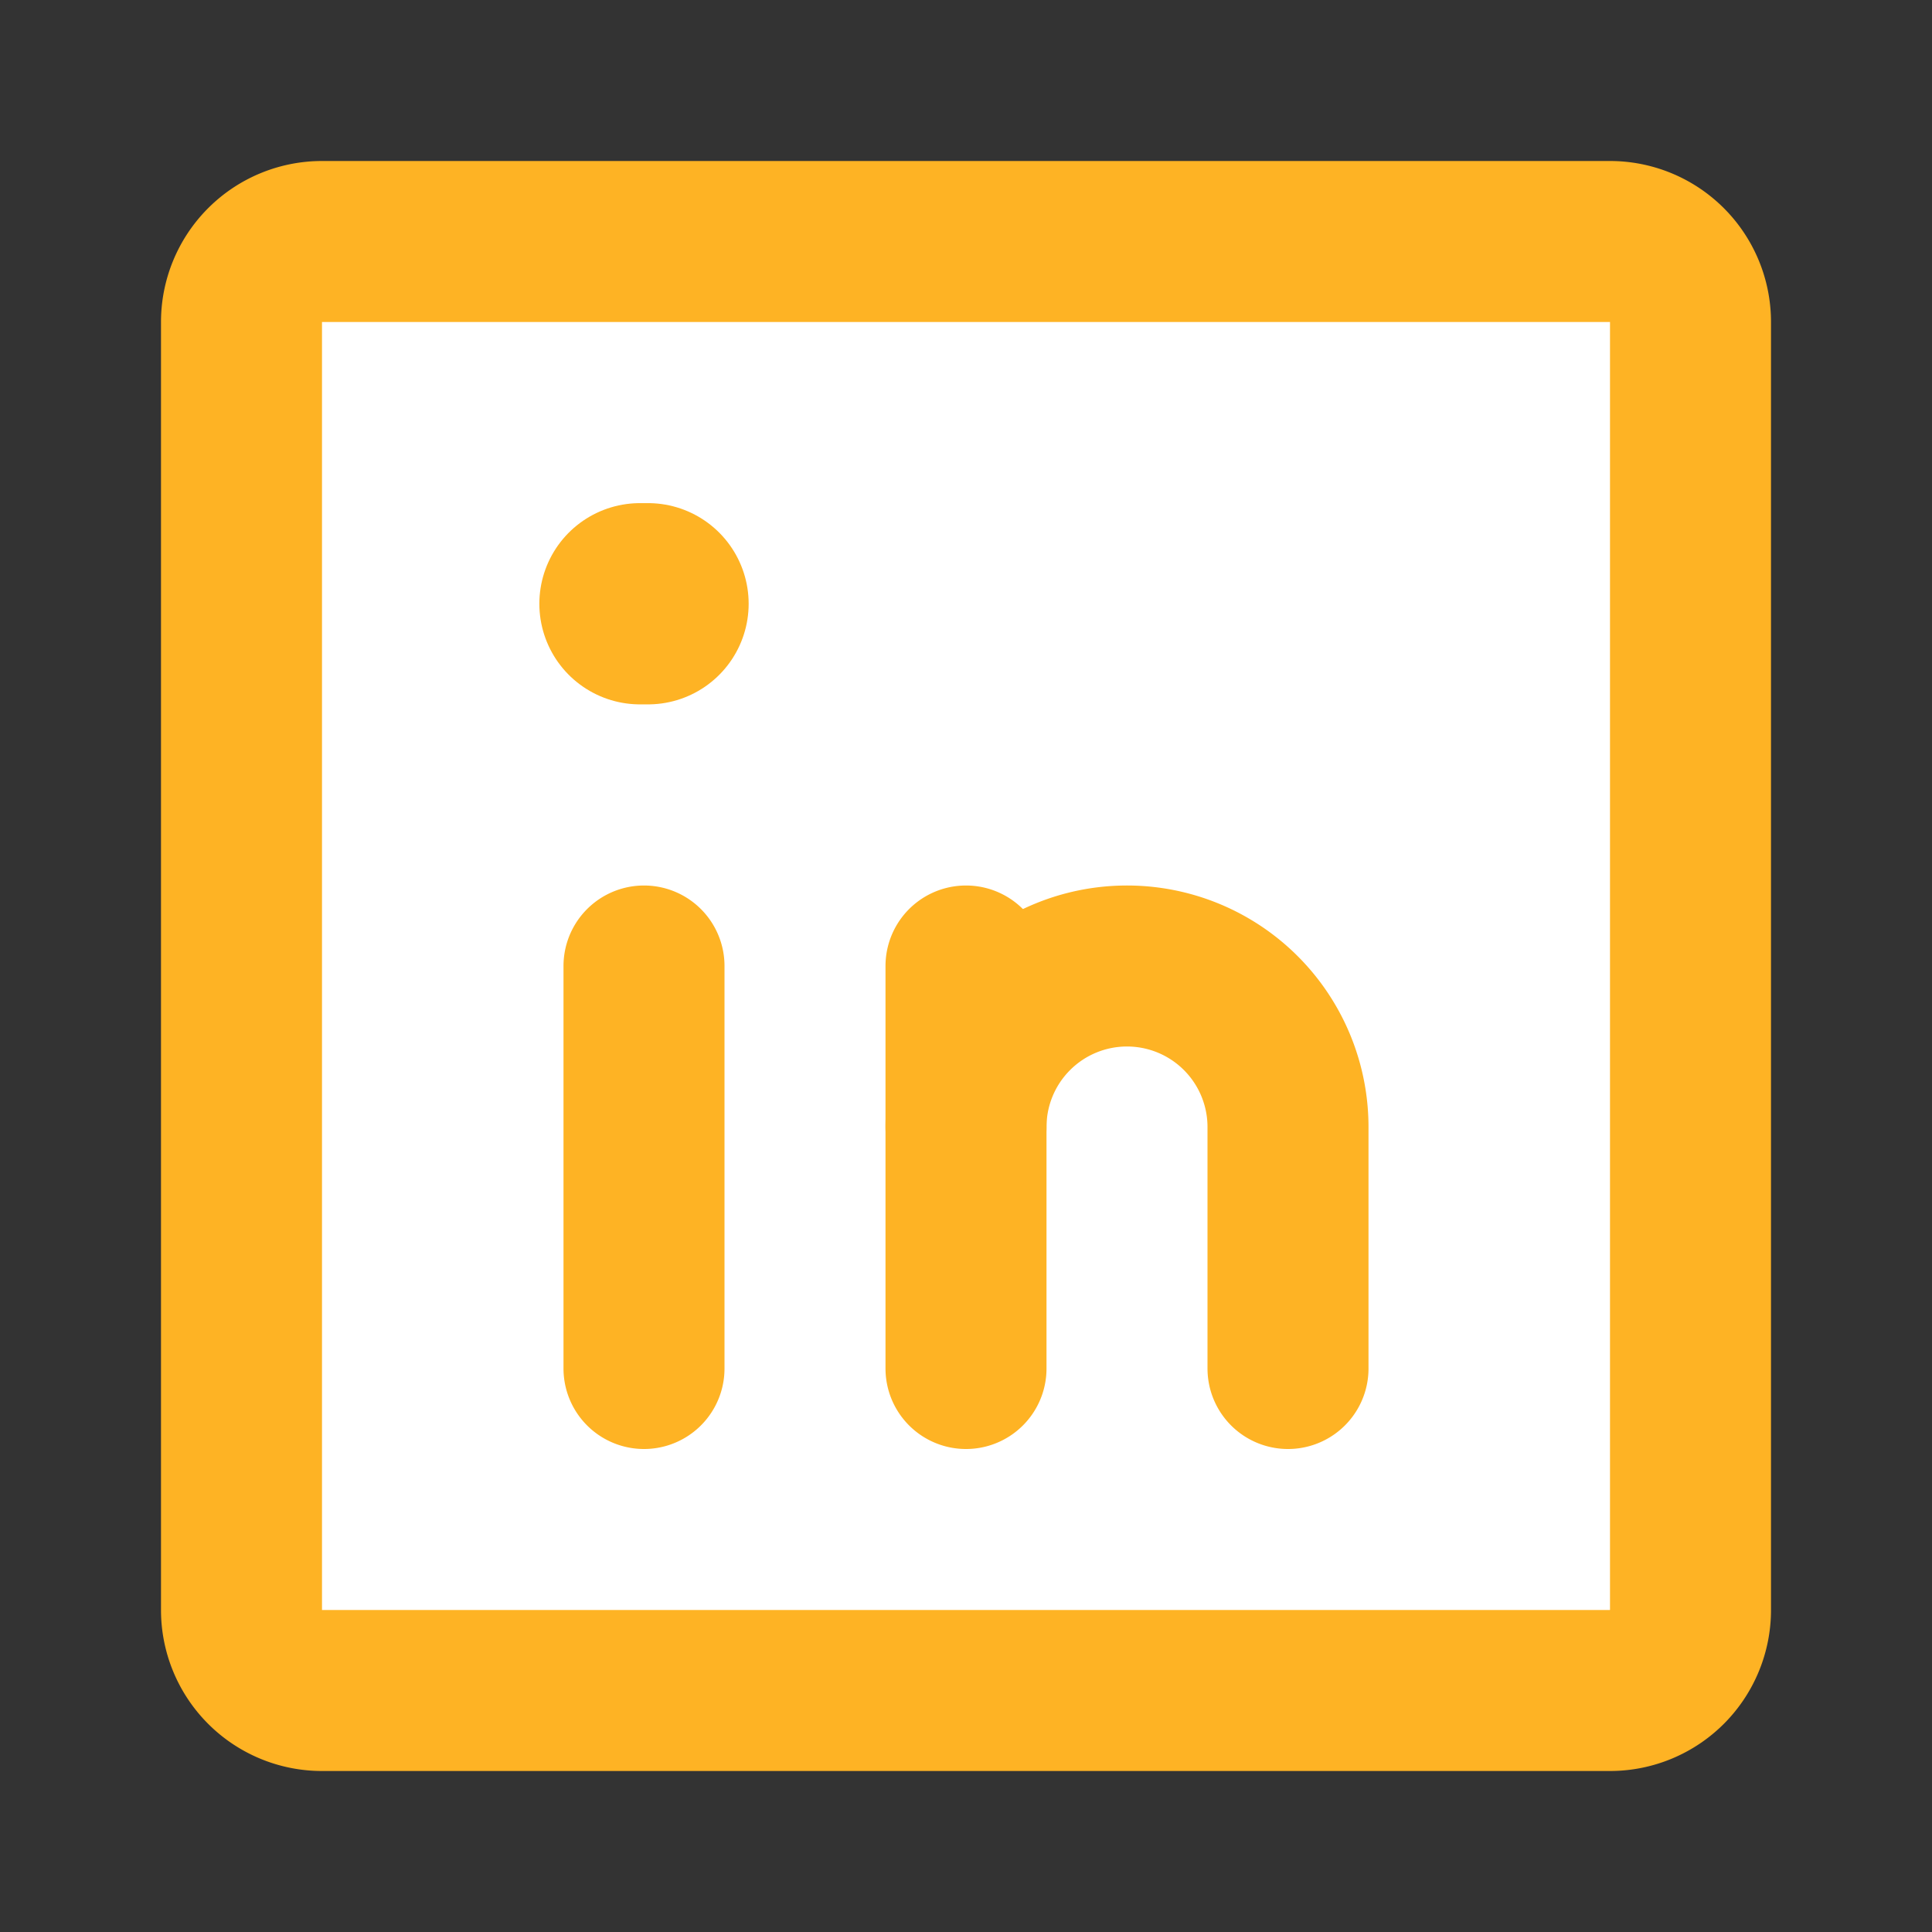 <?xml version="1.0" encoding="UTF-8" standalone="no"?>
<!-- Uploaded to: SVG Repo, www.svgrepo.com, Generator: SVG Repo Mixer Tools -->

<svg
   fill="#000000"
   width="800px"
   height="800px"
   viewBox="0 0 24 24"
   id="linkedin"
   data-name="Flat Line"
   class="icon flat-line"
   version="1.1"
   sodipodi:docname="linkedin-svgrepo-com.svg"
   inkscape:version="1.3.2 (1:1.3.2+202311252150+091e20ef0f)"
   xmlns:inkscape="http://www.inkscape.org/namespaces/inkscape"
   xmlns:sodipodi="http://sodipodi.sourceforge.net/DTD/sodipodi-0.dtd"
   xmlns="http://www.w3.org/2000/svg"
   xmlns:svg="http://www.w3.org/2000/svg">
  <rect x="0" y="0" width="24" height="24" fill="#333333" stroke="none"/>
  <defs
     id="defs1" />
  <sodipodi:namedview
     id="namedview1"
     pagecolor="#ffffff"
     bordercolor="#000000"
     borderopacity="0.25"
     inkscape:showpageshadow="2"
     inkscape:pageopacity="0.0"
     inkscape:pagecheckerboard="0"
     inkscape:deskcolor="#d1d1d1"
     inkscape:zoom="1.02"
     inkscape:cx="400"
     inkscape:cy="400"
     inkscape:window-width="1920"
     inkscape:window-height="1016"
     inkscape:window-x="0"
     inkscape:window-y="0"
     inkscape:window-maximized="1"
     inkscape:current-layer="linkedin" />
  <rect
     id="secondary"
     x="3"
     y="3"
     width="18"
     height="18"
     rx="1"
     style="fill:#ffffff;stroke-width:2;fill-opacity:1" />
  <path
     id="primary"
     d="M16,17V14a2,2,0,0,0-2-2h0a2,2,0,0,0-2,2v3"
     style="fill:none;stroke:#feb324;stroke-linecap:round;stroke-linejoin:round;stroke-width:2;stroke-opacity:1" />
  <line
     id="primary-upstroke"
     x1="7.95"
     y1="7.5"
     x2="8.05"
     y2="7.5"
     style="fill:none;stroke:#feb324;stroke-linecap:round;stroke-linejoin:round;stroke-width:2.5;stroke-opacity:1" />
  <path
     id="primary-2"
     data-name="primary"
     d="M8,12v5m4-3V12m9,8V4a1,1,0,0,0-1-1H4A1,1,0,0,0,3,4V20a1,1,0,0,0,1,1H20A1,1,0,0,0,21,20Z"
     style="fill:none;stroke:#feb324;stroke-linecap:round;stroke-linejoin:round;stroke-width:2;stroke-opacity:1;fill-opacity:1" />
</svg>
